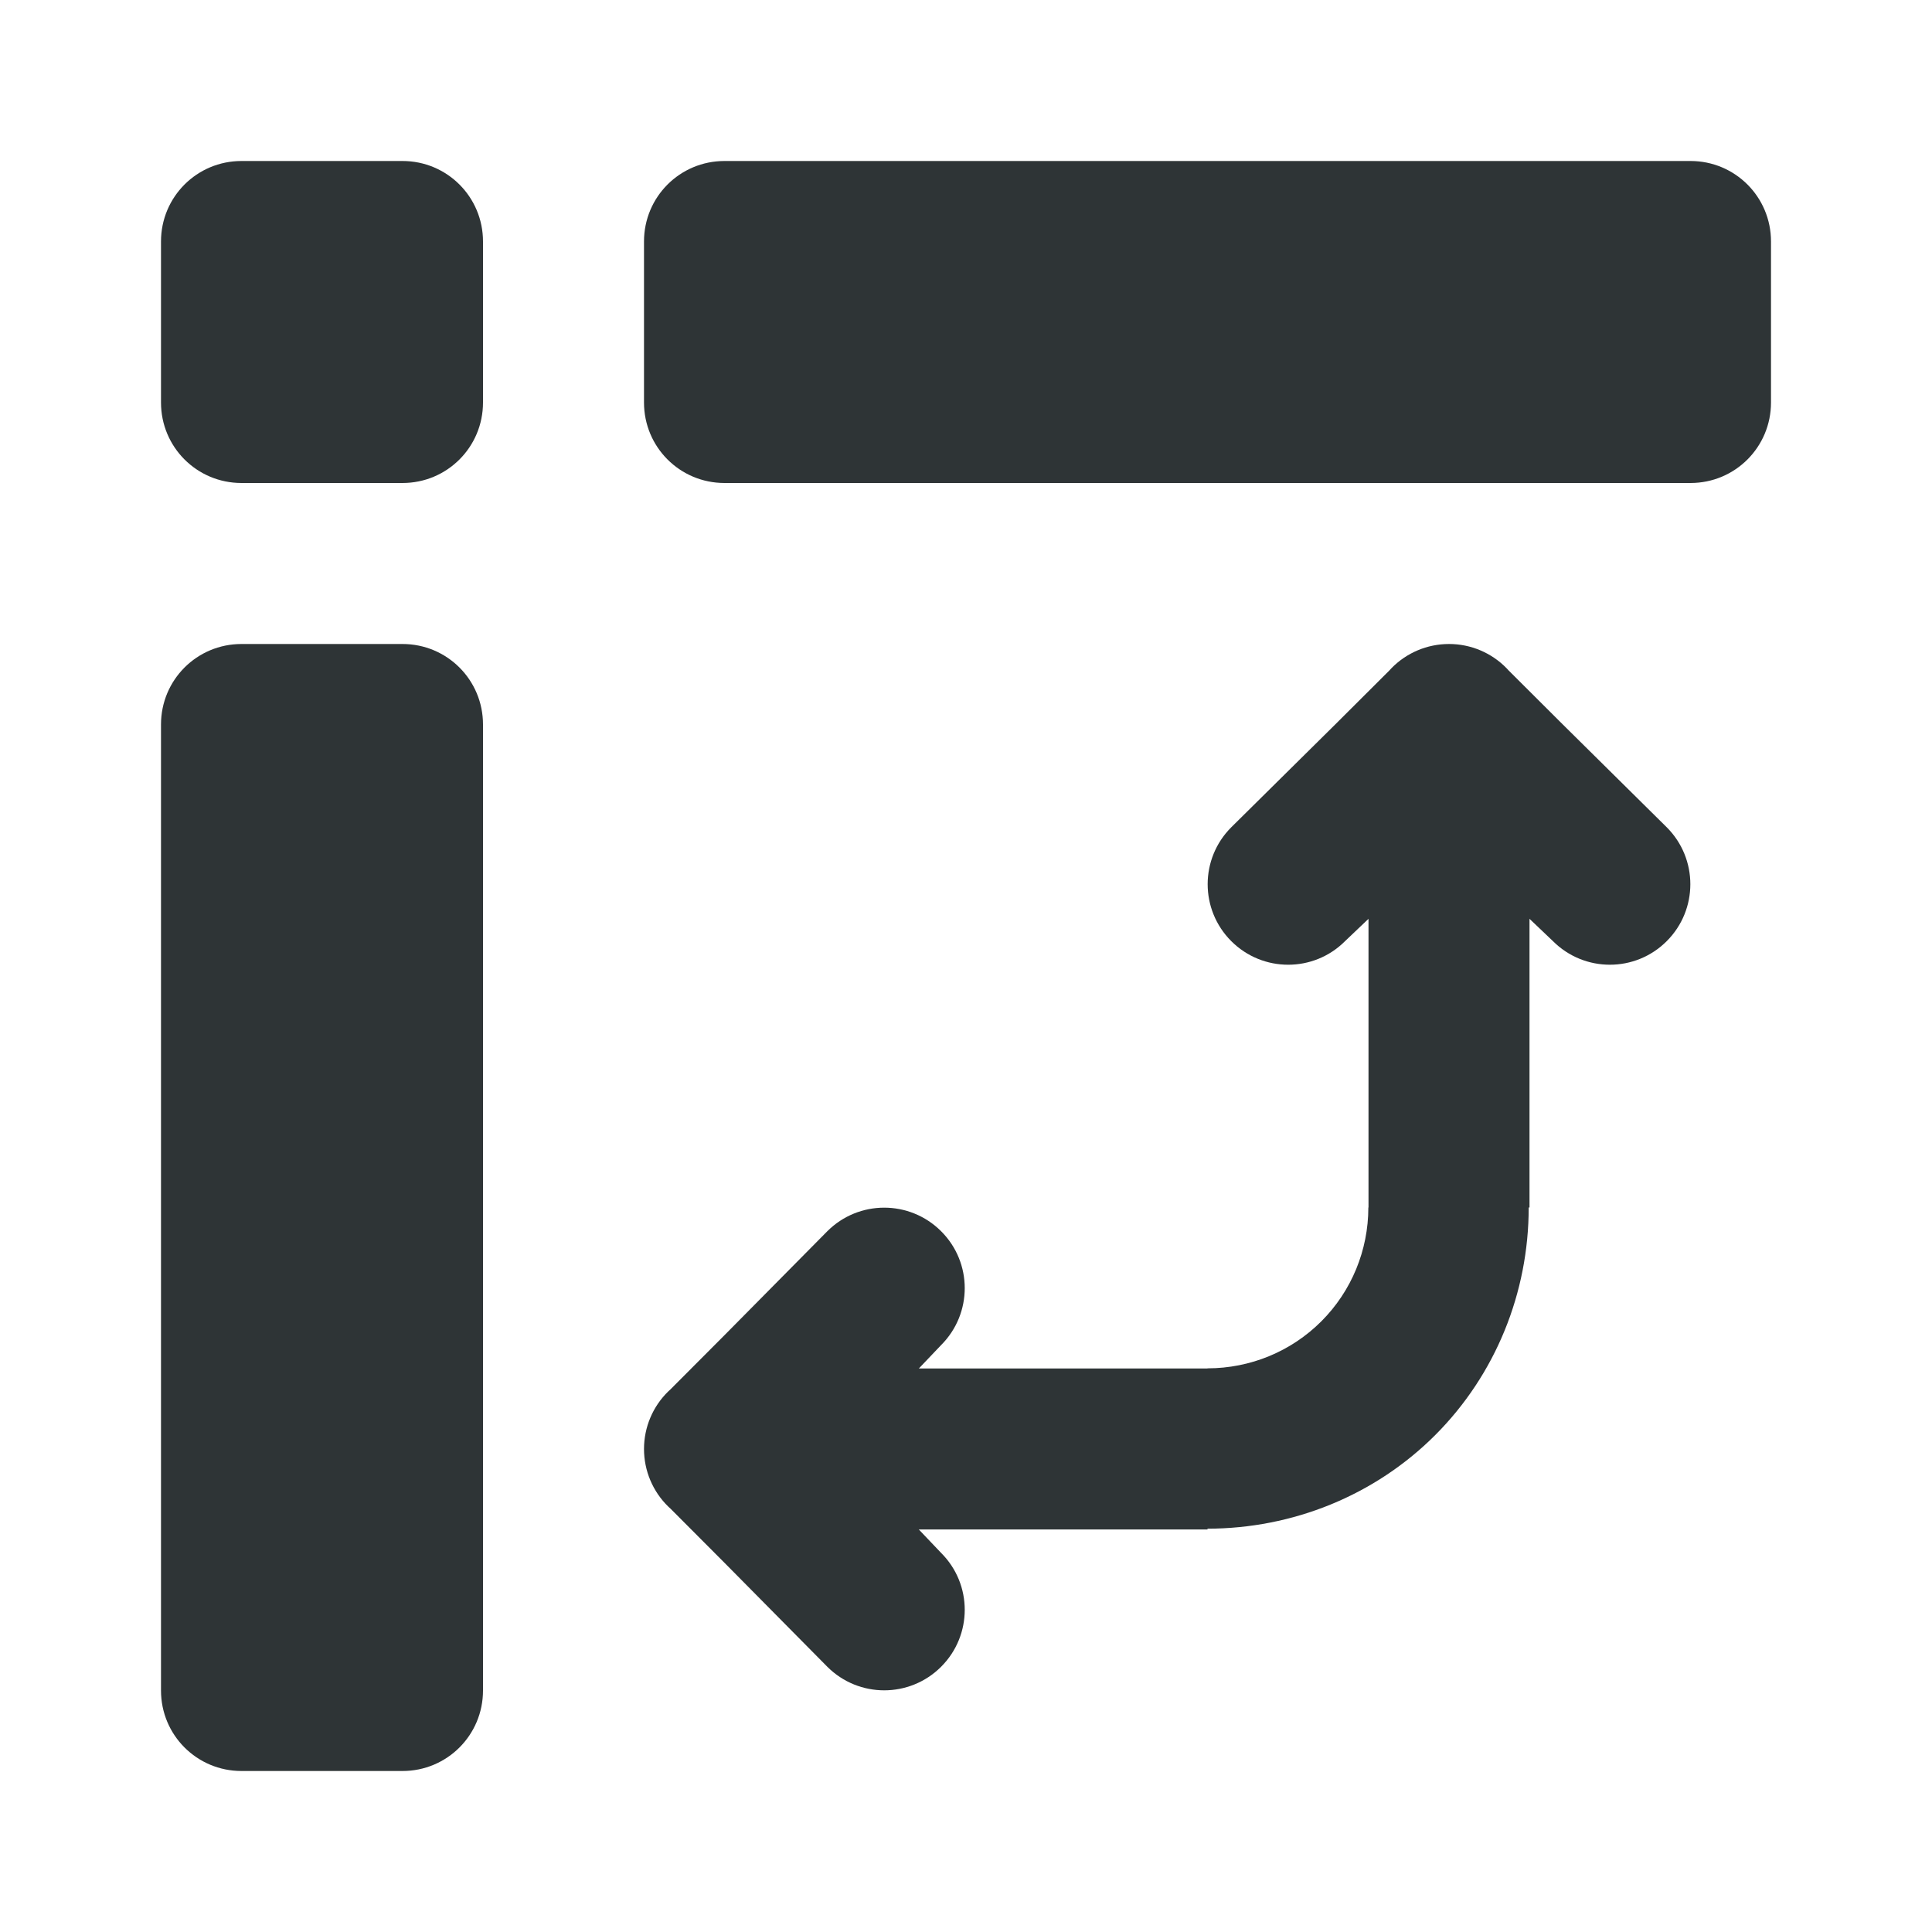 <svg viewBox="0 0 24 24" xmlns="http://www.w3.org/2000/svg"><path d="m3 2c-.554 0-1 .446-1 1v2c0 .554.446 1 1 1h2c.554 0 1-.446 1-1v-2c0-.554-.446-1-1-1zm6 0c-.554 0-1 .446-1 1v2c0 .554.446 1 1 1h12c.554 0 1-.446 1-1v-2c0-.554-.446-1-1-1zm-6 6c-.554 0-1 .446-1 1v12c0 .554.446 1 1 1h2c.554 0 1-.446 1-1v-12c0-.554-.446-1-1-1zm15 0c-.27 0-.529.109-.717.303l-.023.025-.674.672-1.291 1.277c-.195.195-.293.451-.293.707s.098.512.293.707c.391.391 1.024.391 1.414 0l.291-.277v3.586h-.002c-0.0.53-.208 1.038-.584 1.414-.376.376-.884.584-1.414.584v.002h-3.586l.277-.291c.391-.391.391-1.024 0-1.414-.195-.195-.451-.293-.707-.293s-.512.098-.707.293l-1.277 1.291-.672.674-.025.023c-.194.188-.303.447-.303.717 0.0.27.109.529.303.717l.025.023.672.674 1.277 1.291c.195.195.451.293.707.293s.512-.098.707-.293c.391-.391.391-1.024 0-1.414l-.277-.291h3.586v-.01c1.058-.001 2.078-.412 2.828-1.162.751-.751 1.162-1.77 1.162-2.828h.01v-3.586l.291.277c.391.391 1.024.391 1.414 0 .195-.195.293-.451.293-.707s-.098-.512-.293-.707l-1.291-1.277-.674-.672-.023-.025c-.188-.194-.447-.303-.717-.303z" fill="#2e3436"/></svg>